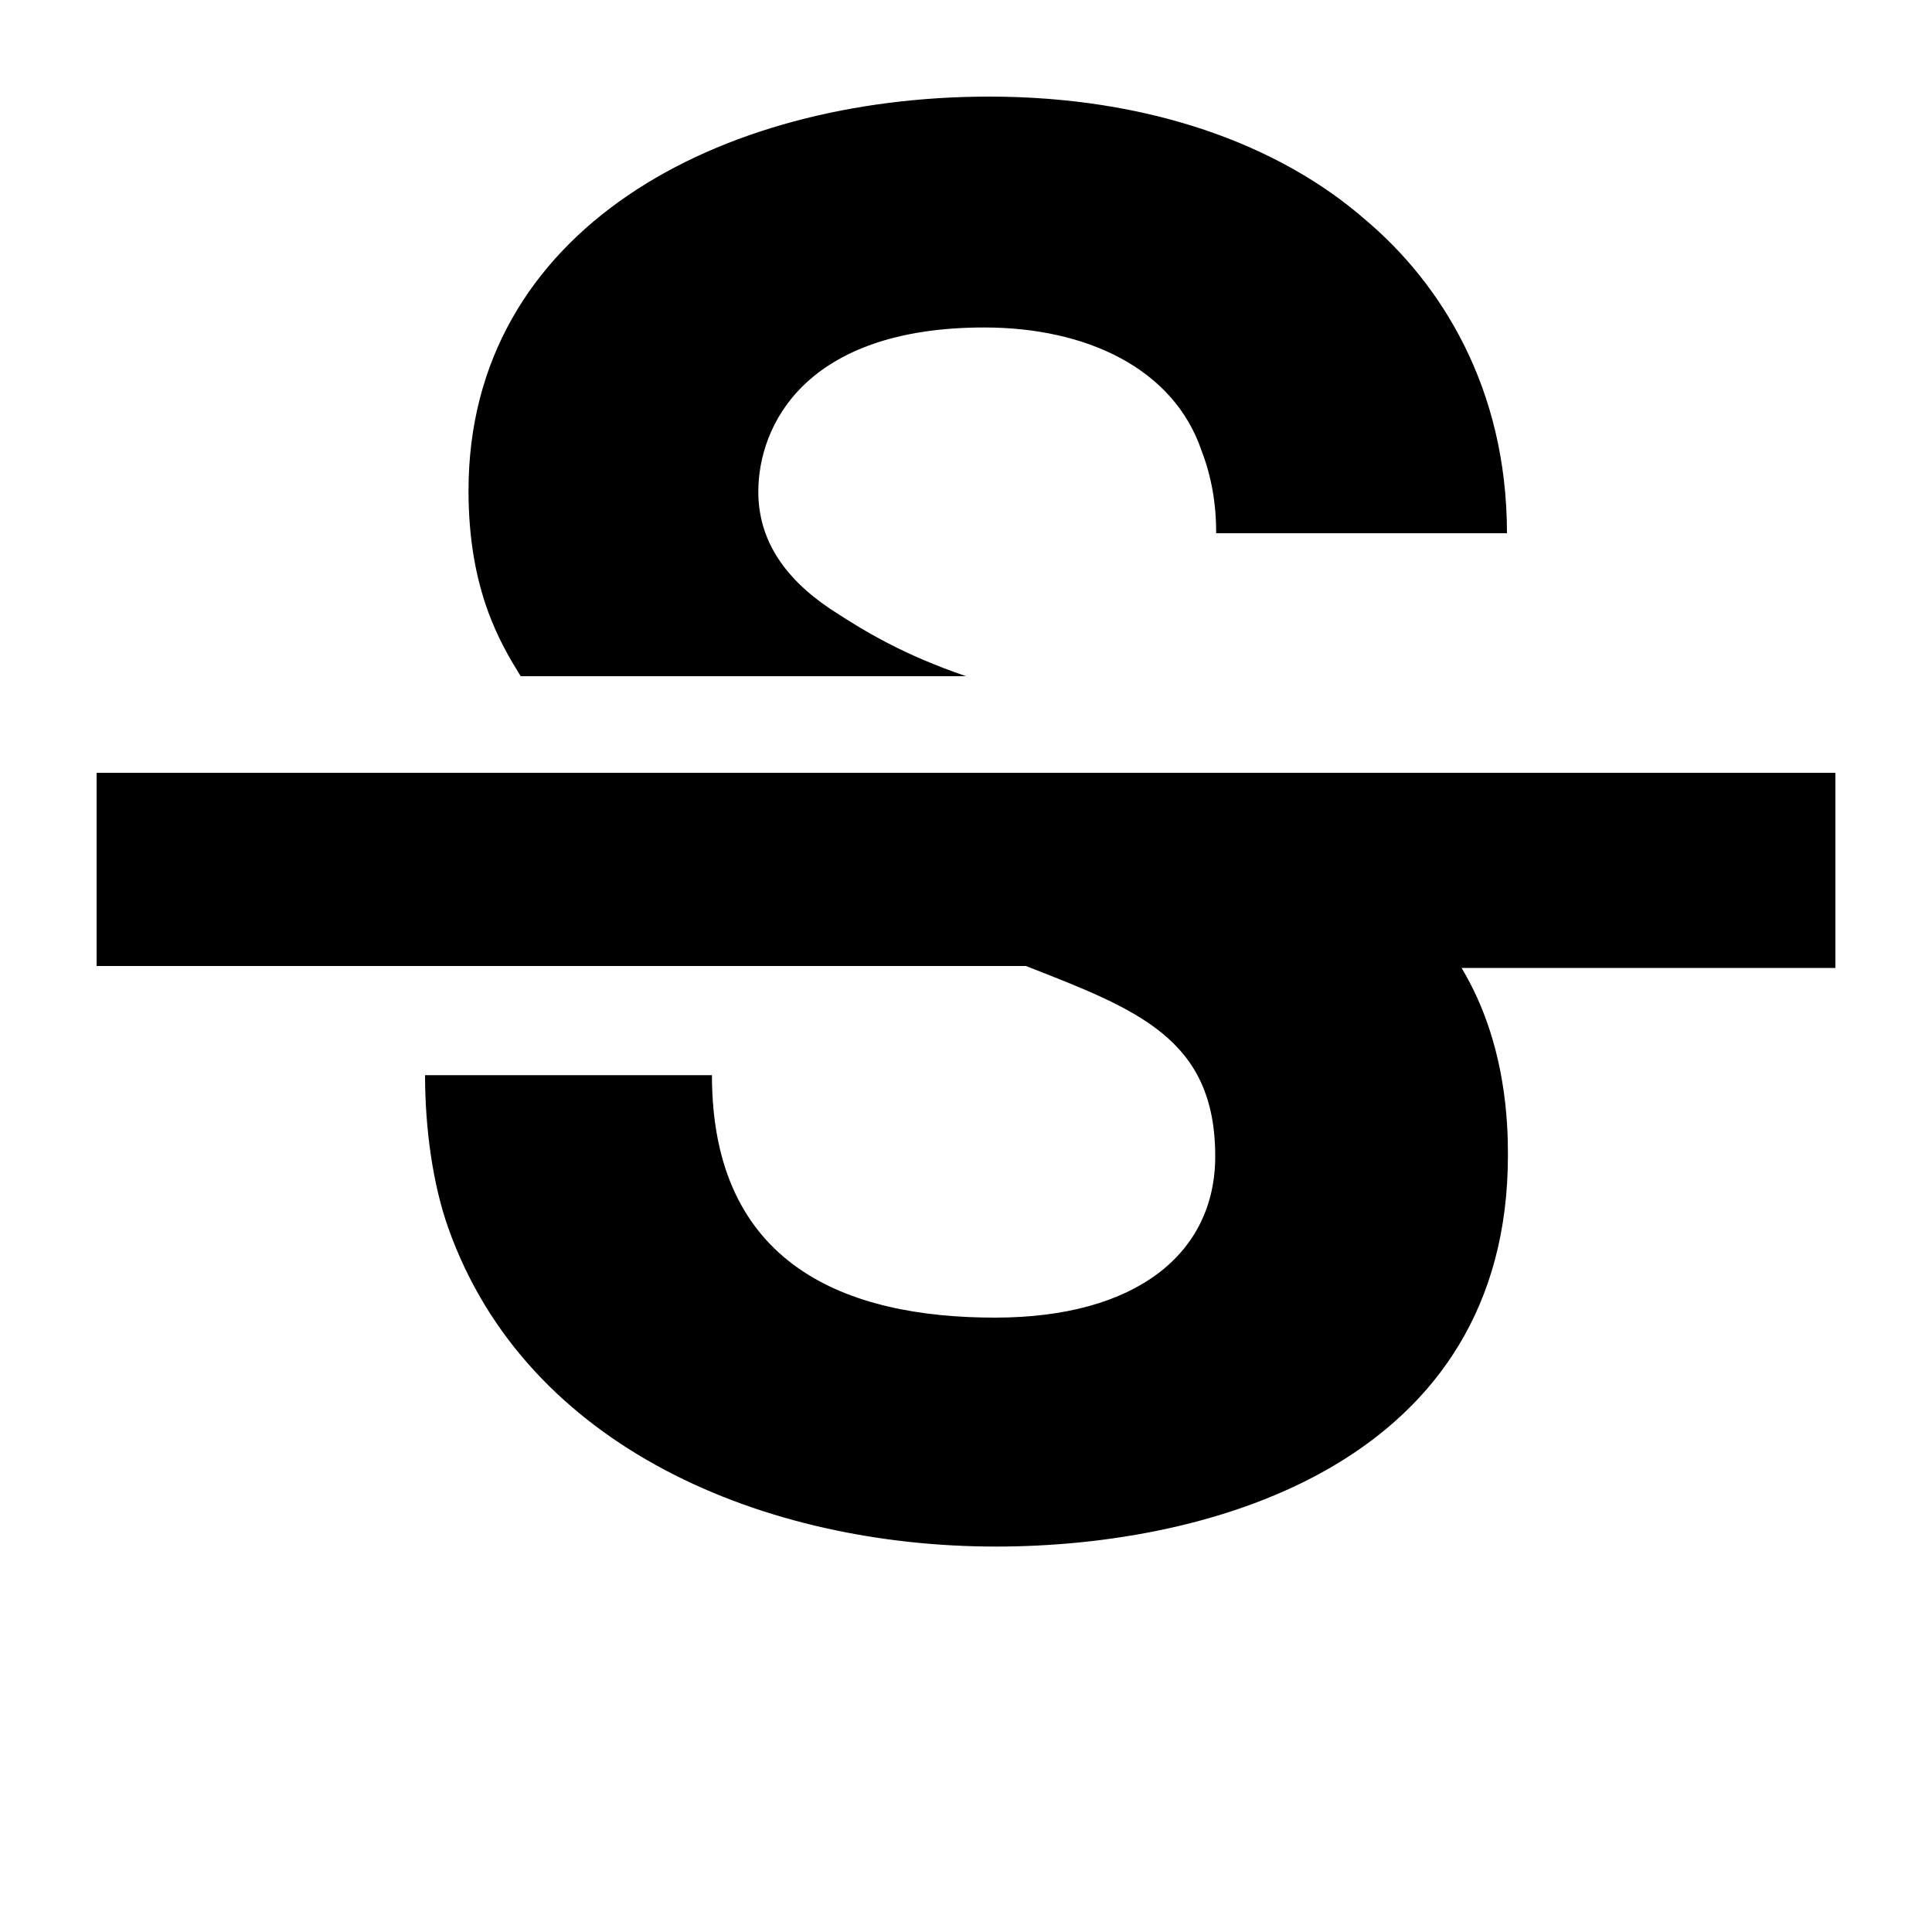 <svg xmlns="http://www.w3.org/2000/svg" enable-background="new 0 0 24 24" viewBox="2 2 20 20"><g><rect fill="none" height="24" width="24"/></g><g><g><g><path d="M6.85,7.08C6.85,4.37,9.45,3,12.24,3c1.64,0,3,0.49,3.9,1.28c0.77,0.65,1.46,1.73,1.46,3.24h-3.01 c0-0.31-0.05-0.59-0.15-0.85c-0.29-0.86-1.2-1.28-2.25-1.28c-1.86,0-2.34,1.02-2.34,1.7c0,0.48,0.25,0.88,0.74,1.21 C10.97,8.55,11.36,8.78,12,9H7.39C7.18,8.66,6.85,8.11,6.85,7.08z M21,12v-2H3v2h9.62c1.15,0.45,1.96,0.75,1.96,1.97 c0,1-0.81,1.67-2.28,1.67c-1.54,0-2.93-0.54-2.93-2.51H6.4c0,0.55,0.08,1.13,0.24,1.58c0.81,2.29,3.29,3.3,5.67,3.3 c2.27,0,5.3-0.89,5.3-4.05c0-0.3-0.01-1.16-0.48-1.94H21V12z"/></g></g></g></svg>